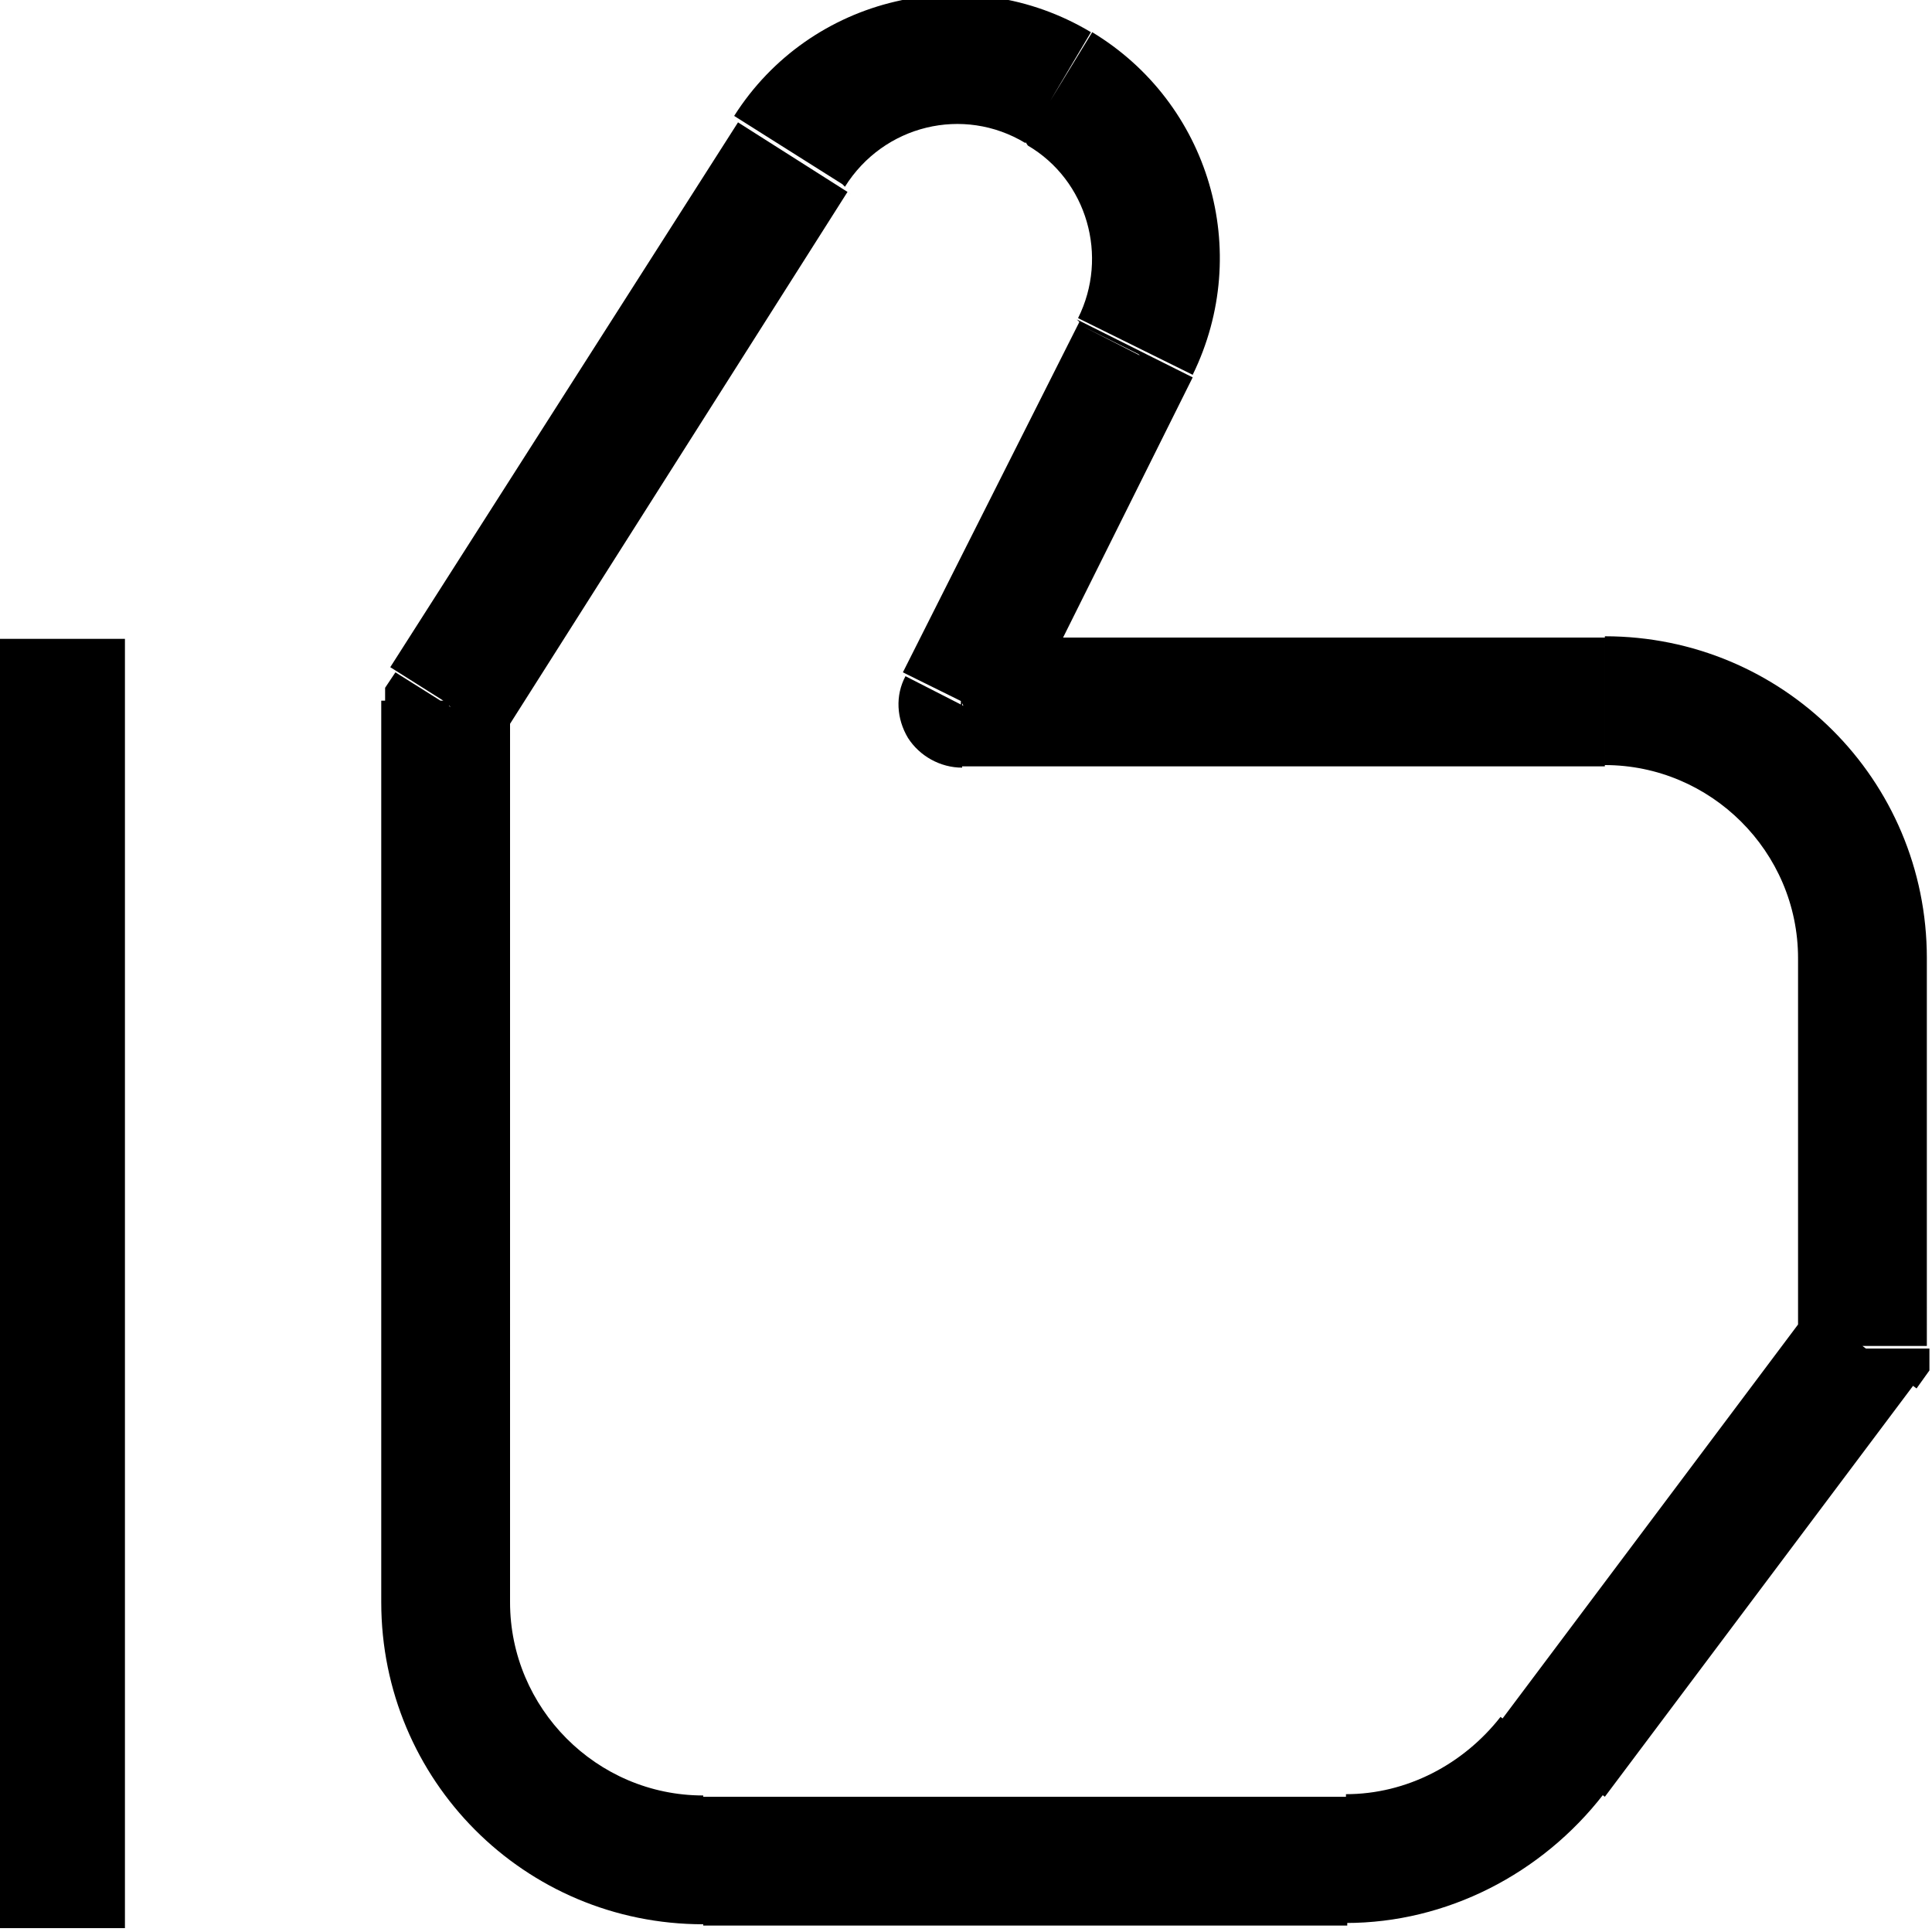 <svg viewBox="0 0 15 15" xmlns="http://www.w3.org/2000/svg"><path d="M3.5 5.49l-.43-.27 -.08.12v.14h.5Zm2.69-4.24l.42.26 -.43-.27Zm2.66 1.51l-.45-.23v0l.44.22ZM7.48 5.48l-.45-.23c-.08.15-.07.33.02.48 .09.14.25.23.42.23v-.5Zm7 5l.4.3 .1-.14v-.17h-.5Zm-2.4 3.2l.4.3 -.4-.3ZM8.26.74l.25-.43v0l-.26.42ZM-.03 4.97v10h1V4.96h-1Zm3.92.76l2.69-4.24 -.85-.54 -2.7 4.23 .84.53ZM8.38 2.5L7.01 5.22l.89.44 1.36-2.73 -.9-.45Zm-.92 3.45h5v-1h-5v1Zm6.5 1.5v3h1V7.44h-1Zm.1 2.7l-2.4 3.2 .8.6 2.4-3.2 -.8-.6Zm-3.6 3.8h-5v1h5v-1Zm-6.5-1.5V5.44h-1v7h1Zm8.5-6.51c.82 0 1.5.67 1.5 1.5h1c0-1.39-1.12-2.5-2.5-2.5v1Zm-7 8c-.83 0-1.5-.68-1.5-1.5h-1c0 1.38 1.11 2.5 2.5 2.5v-1ZM7.98 1.13c.46.27.63.86.39 1.34l.89.44c.47-.96.13-2.11-.78-2.66l-.52.85Zm3.67 12.2c-.29.37-.73.6-1.2.6v1c.78 0 1.52-.38 2-1l-.8-.6ZM6.56 1.45c.3-.48.92-.63 1.4-.34l.51-.86C7.52-.32 6.29-.03 5.7.9l.84.53Z"/></svg>